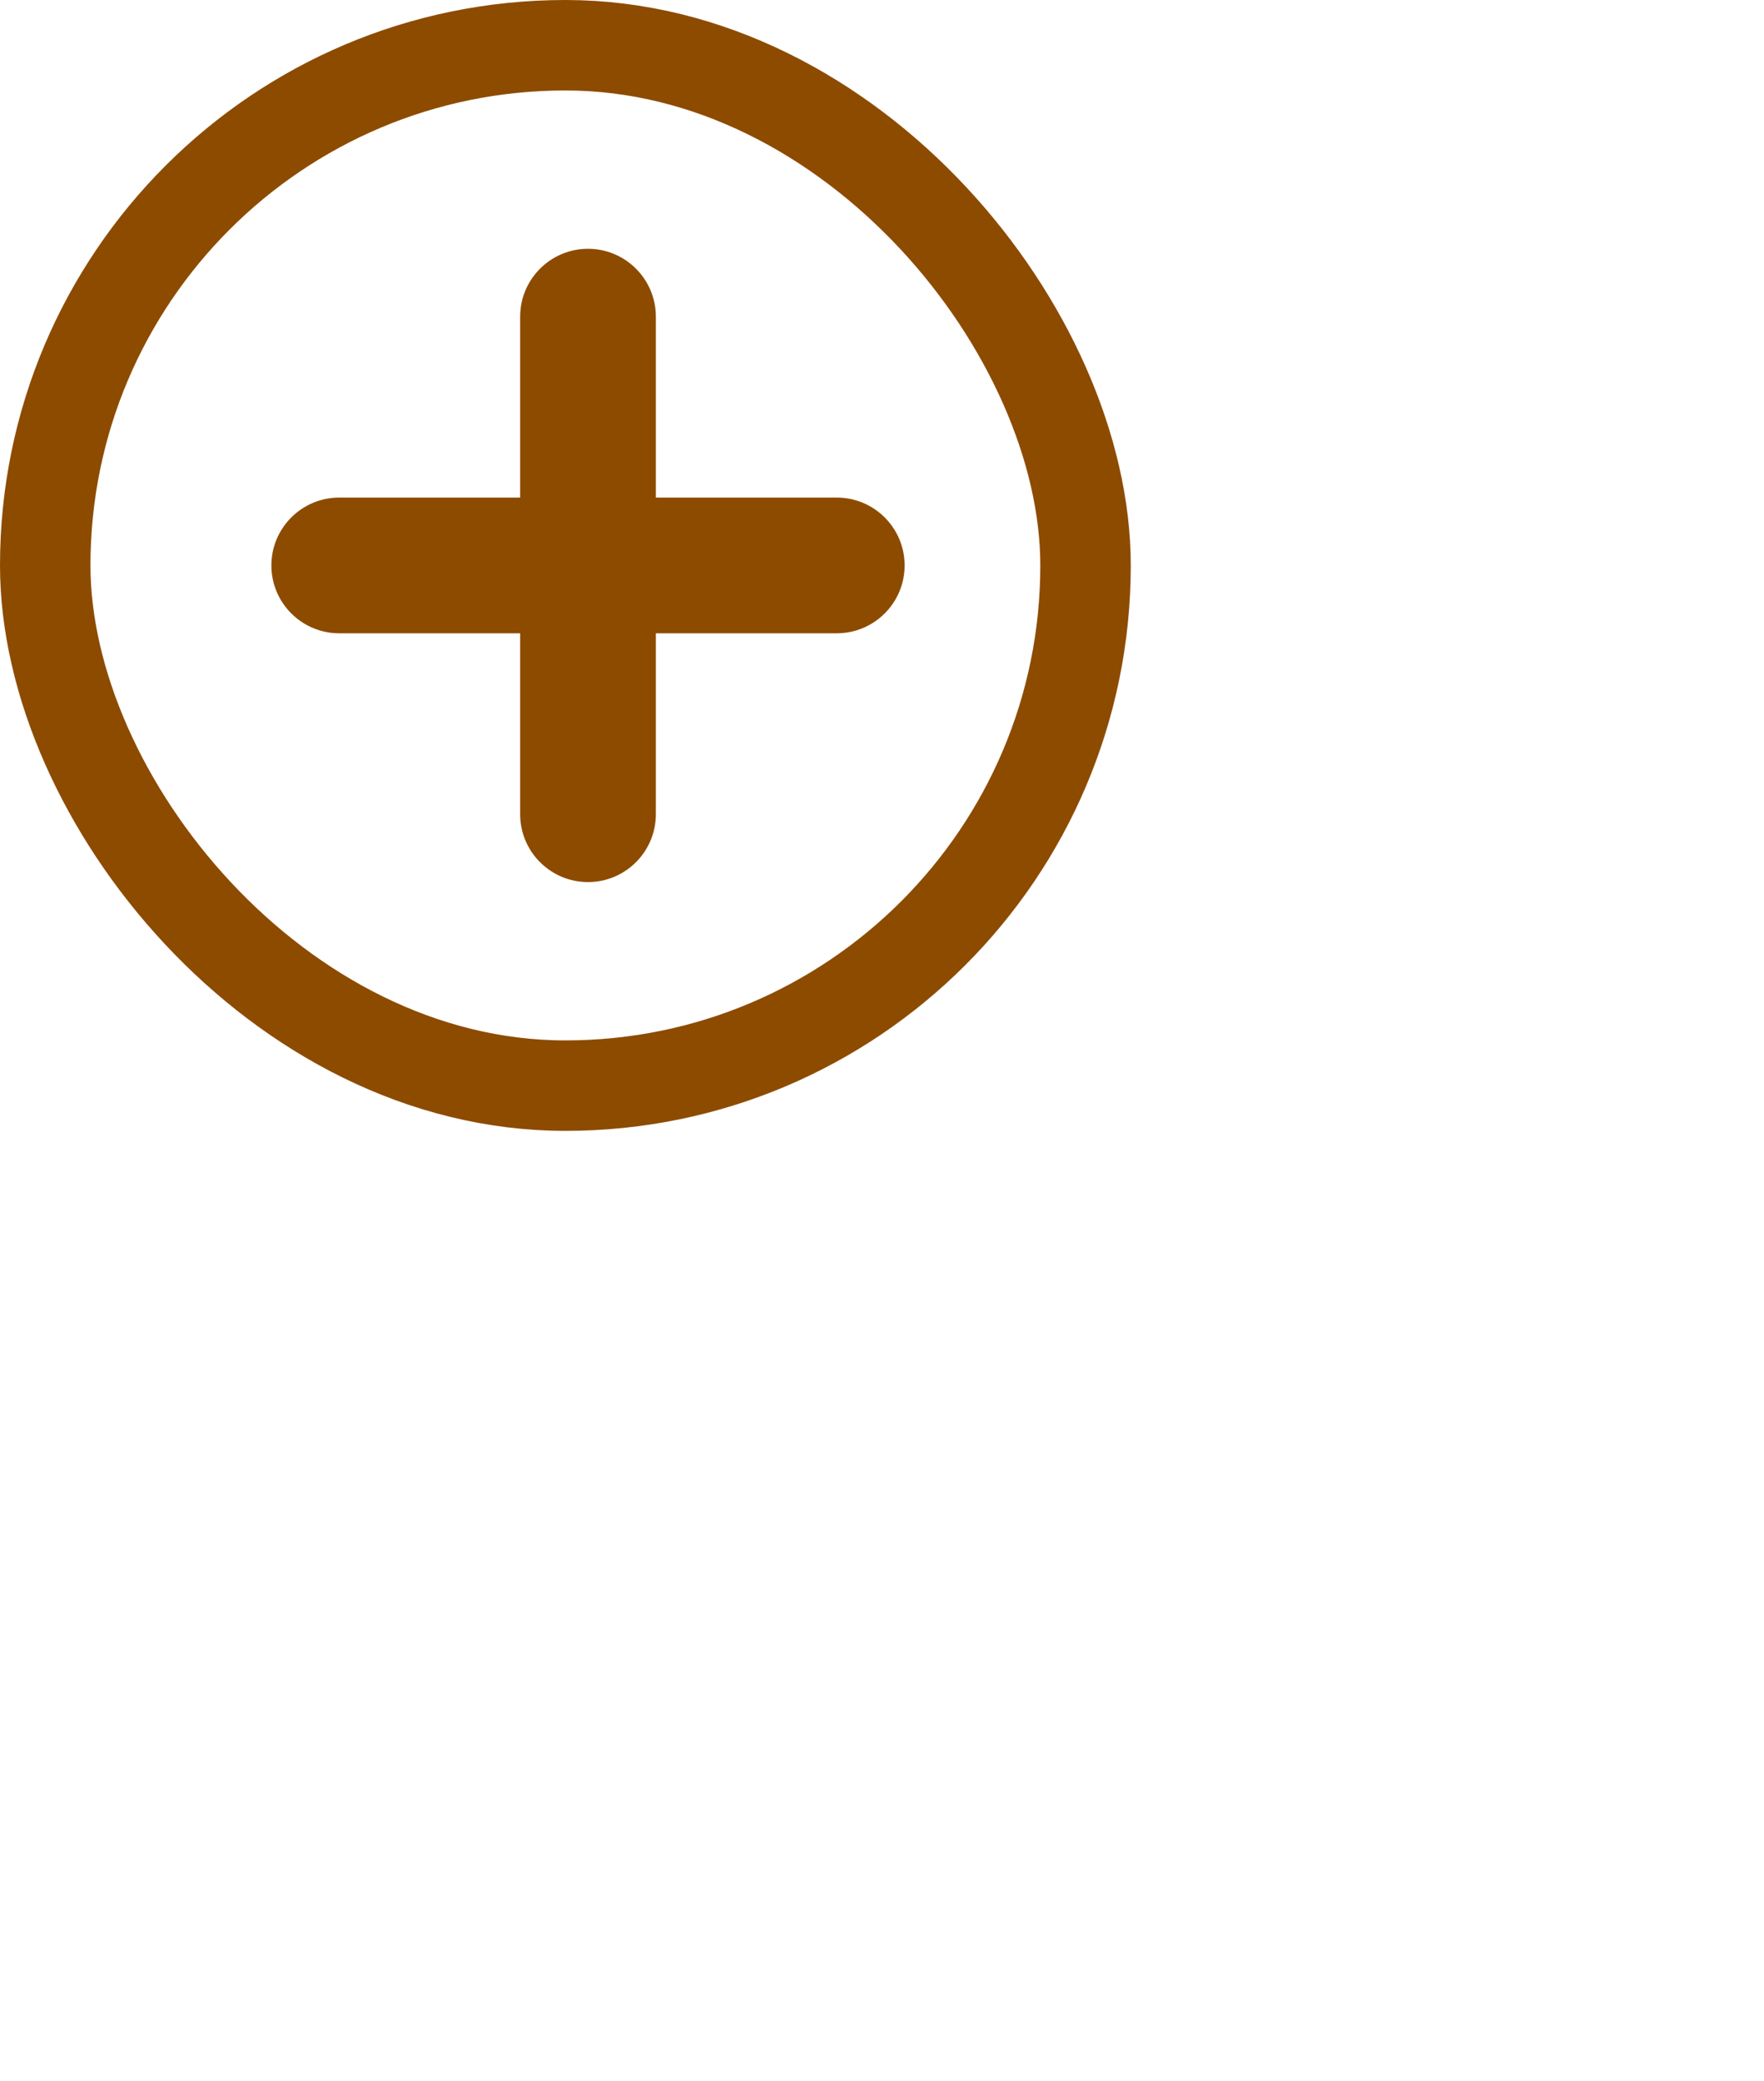 <svg width="39" height="46" viewBox="0 0 39 46" fill="none" xmlns="http://www.w3.org/2000/svg">
<path fill-rule="evenodd" clip-rule="evenodd" d="M20 12.5C20 13.328 19.328 14 18.5 14H7.5C6.672 14 6 13.328 6 12.5V12.5C6 11.672 6.672 11 7.5 11H18.5C19.328 11 20 11.672 20 12.5V12.5Z" fill="#8D4B00"/>
<path fill-rule="evenodd" clip-rule="evenodd" d="M13 5.5C13.828 5.5 14.5 6.172 14.5 7L14.5 18C14.5 18.828 13.828 19.5 13 19.5V19.5C12.172 19.5 11.5 18.828 11.5 18L11.5 7C11.5 6.172 12.172 5.5 13 5.5V5.5Z" fill="#8D4B00"/>
<rect x="1" y="1" width="23" height="23" rx="11.5" stroke="#8D4B00" stroke-width="2"/>
</svg>
